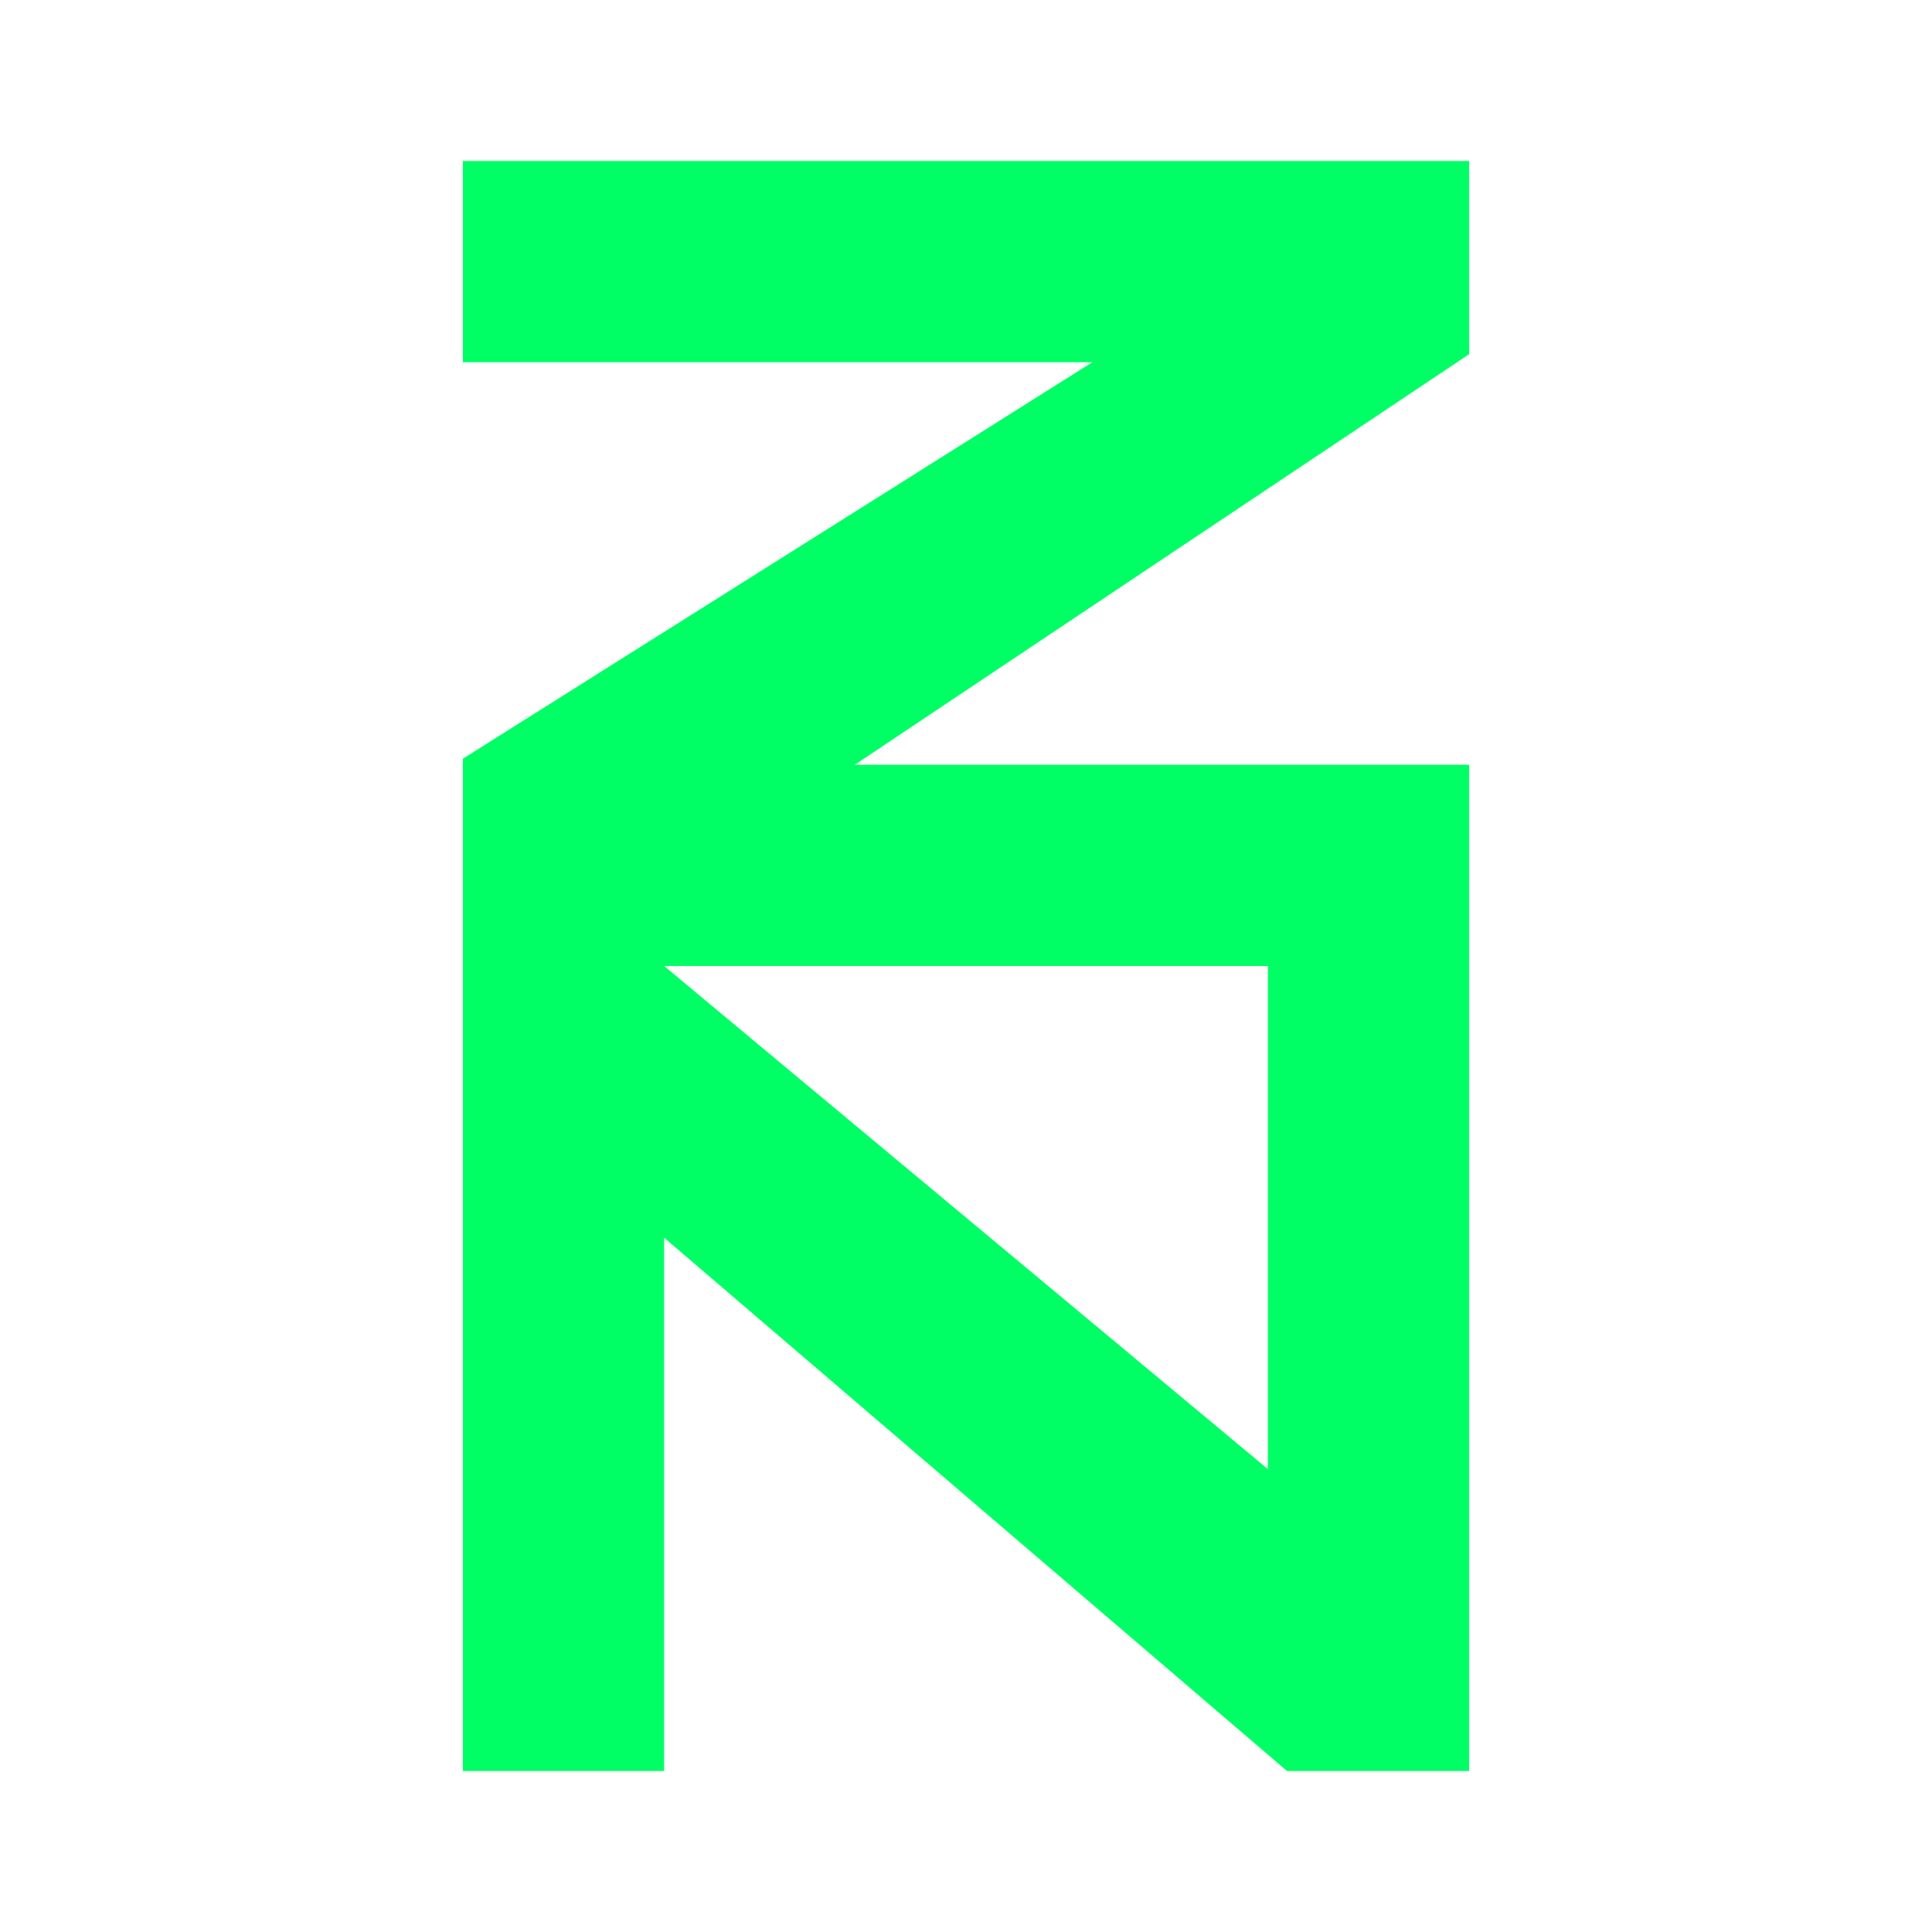 <svg xmlns="http://www.w3.org/2000/svg" width="24" height="24" fill="none" viewBox="0 0 24 24">
    <path fill="#00FF65" fill-rule="evenodd" d="M5.75 2h12.5v2.4l-7.631 5.1h7.631V22h-2.262L8.25 15.375V22h-2.5V9.425L13.569 4.5H5.75zm2.5 10h7.5v6.25z" clip-rule="evenodd"/>
</svg>
